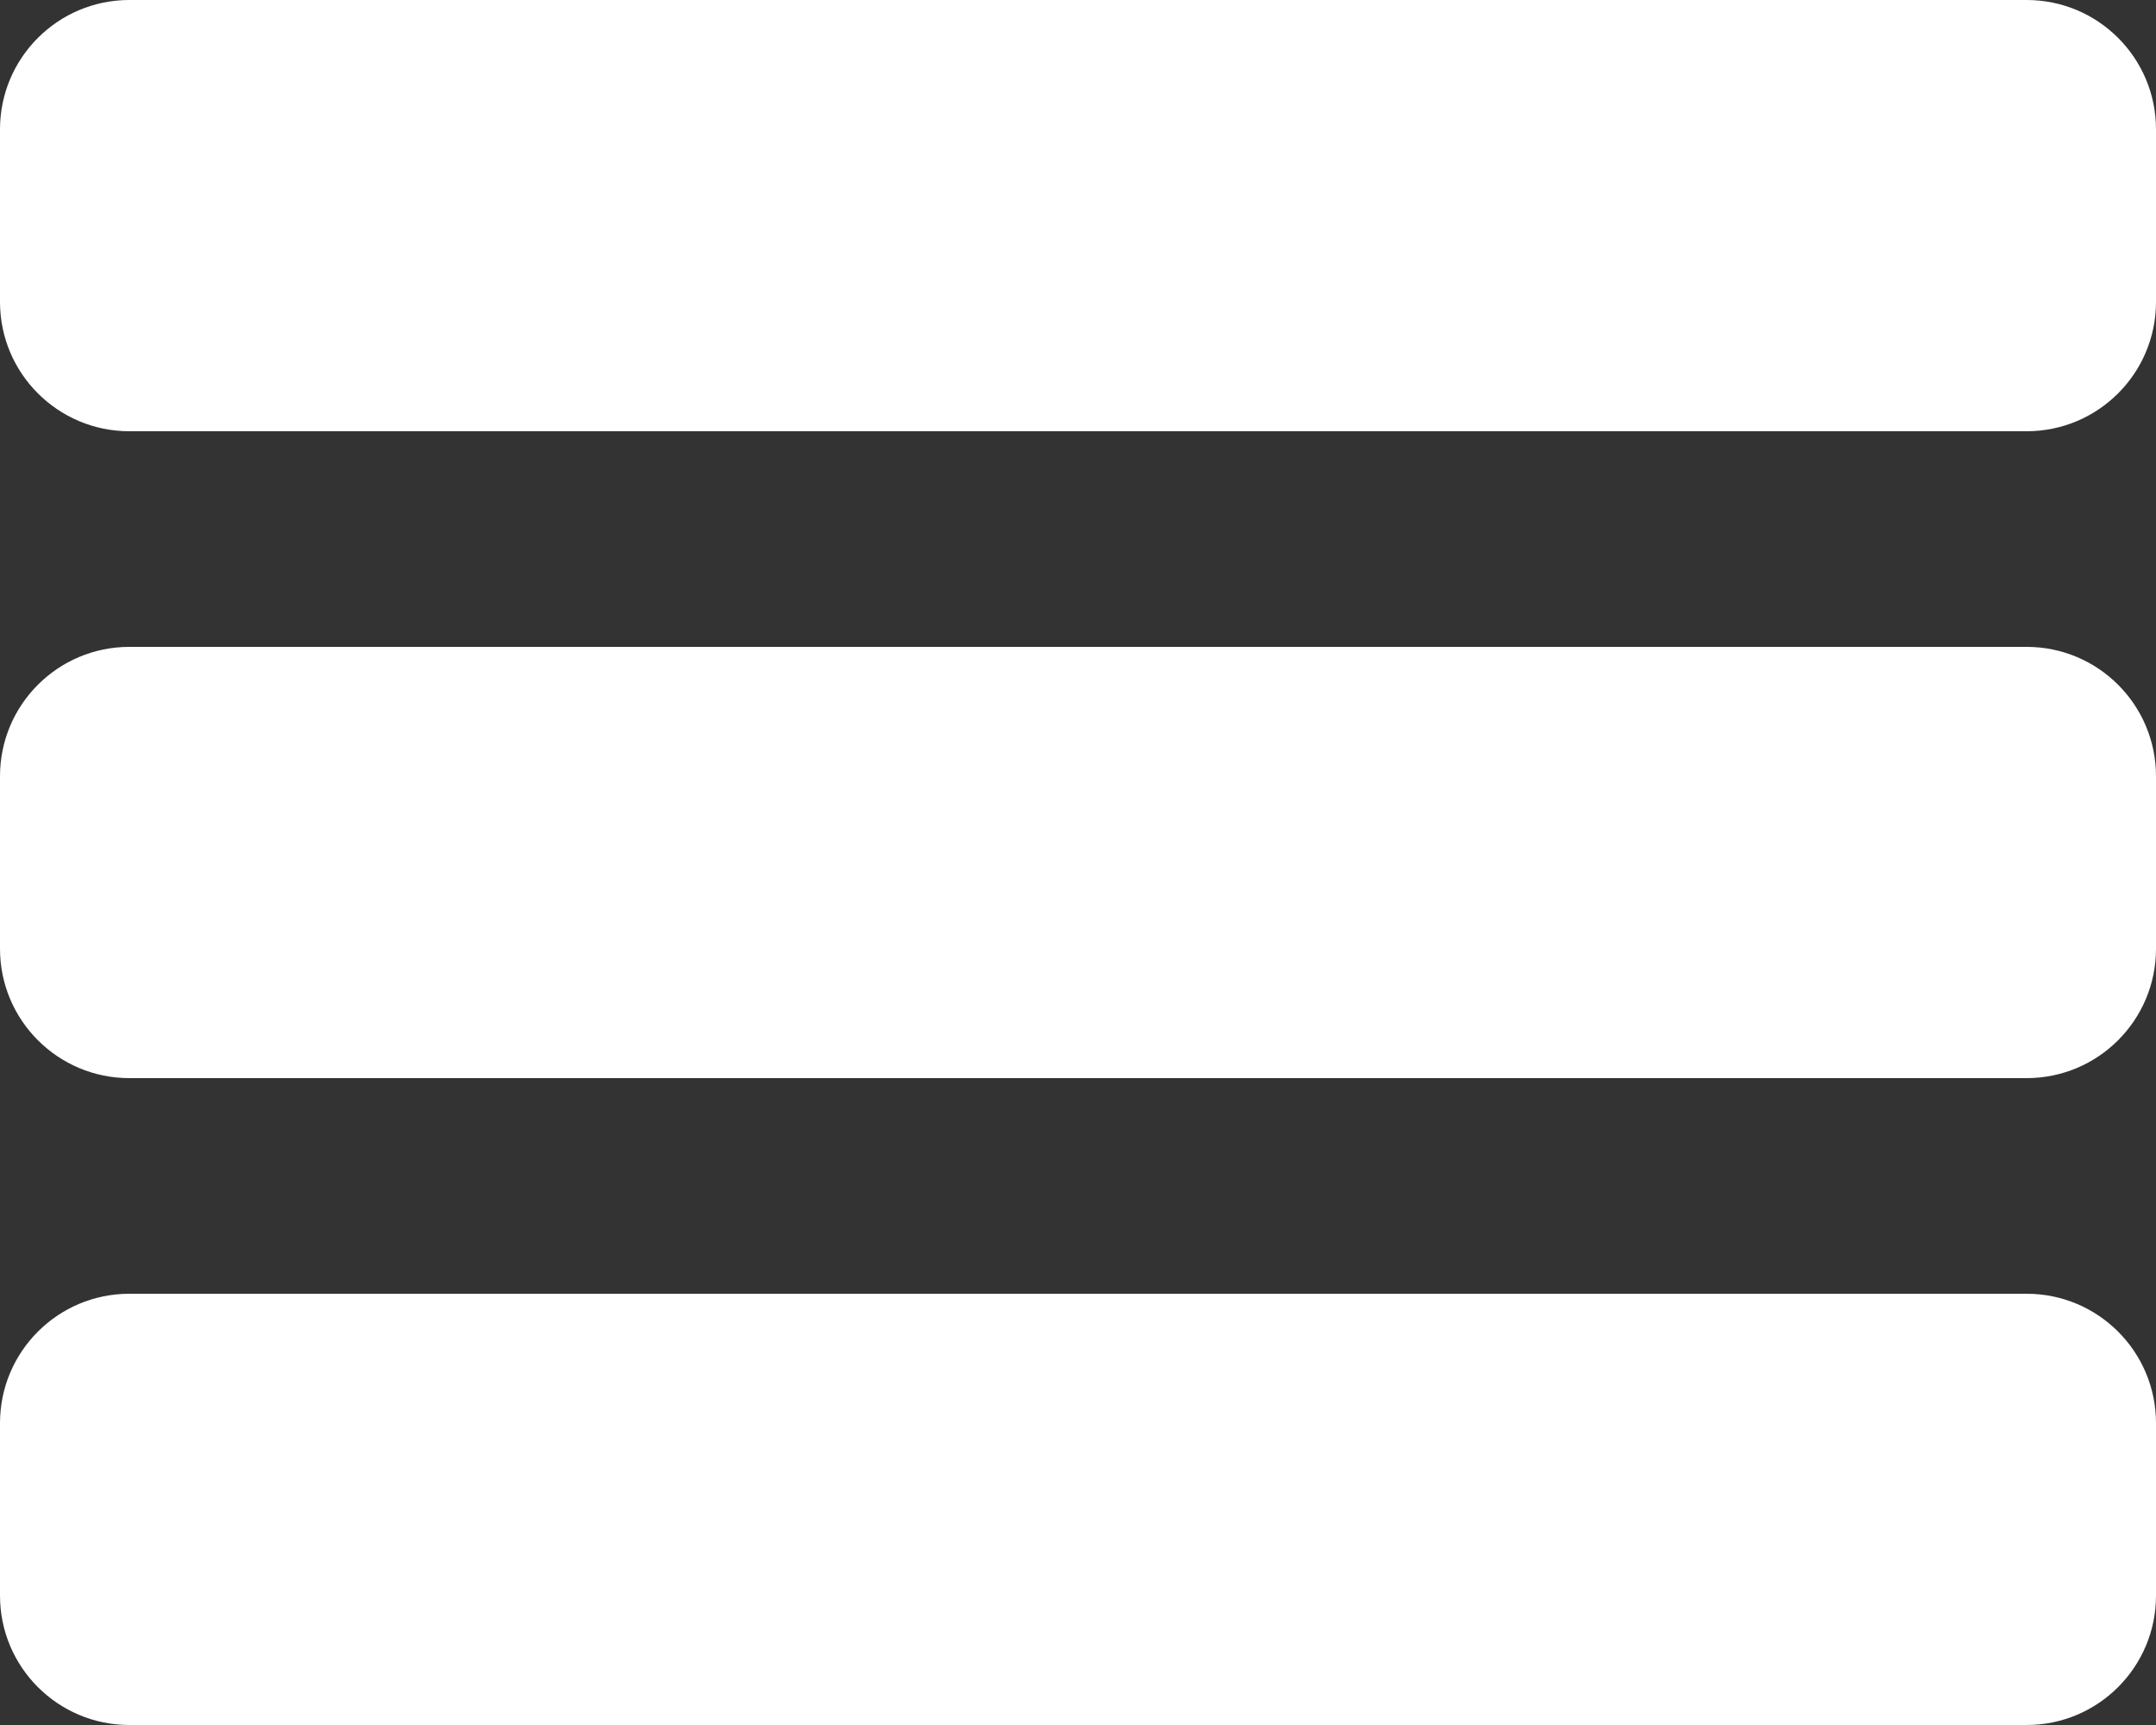 <svg width="50" height="40" viewBox="0 0 50 40" fill="none" xmlns="http://www.w3.org/2000/svg">
<rect x="0" y="0" width="50" height="40" fill="#333333" stroke="none"/>
<path d="M0 3C0 1.343 1.343 0 3 0H47C48.657 0 50 1.343 50 3V7C50 8.657 48.657 10 47 10H3C1.343 10 0 8.657 0 7V3Z" fill="white"/>
<path d="M0 18C0 16.343 1.343 15 3 15H47C48.657 15 50 16.343 50 18V22C50 23.657 48.657 25 47 25H3C1.343 25 0 23.657 0 22V18Z" fill="white"/>
<path d="M0 33C0 31.343 1.343 30 3 30H47C48.657 30 50 31.343 50 33V37C50 38.657 48.657 40 47 40H3C1.343 40 0 38.657 0 37V33Z" fill="white"/>
</svg>
